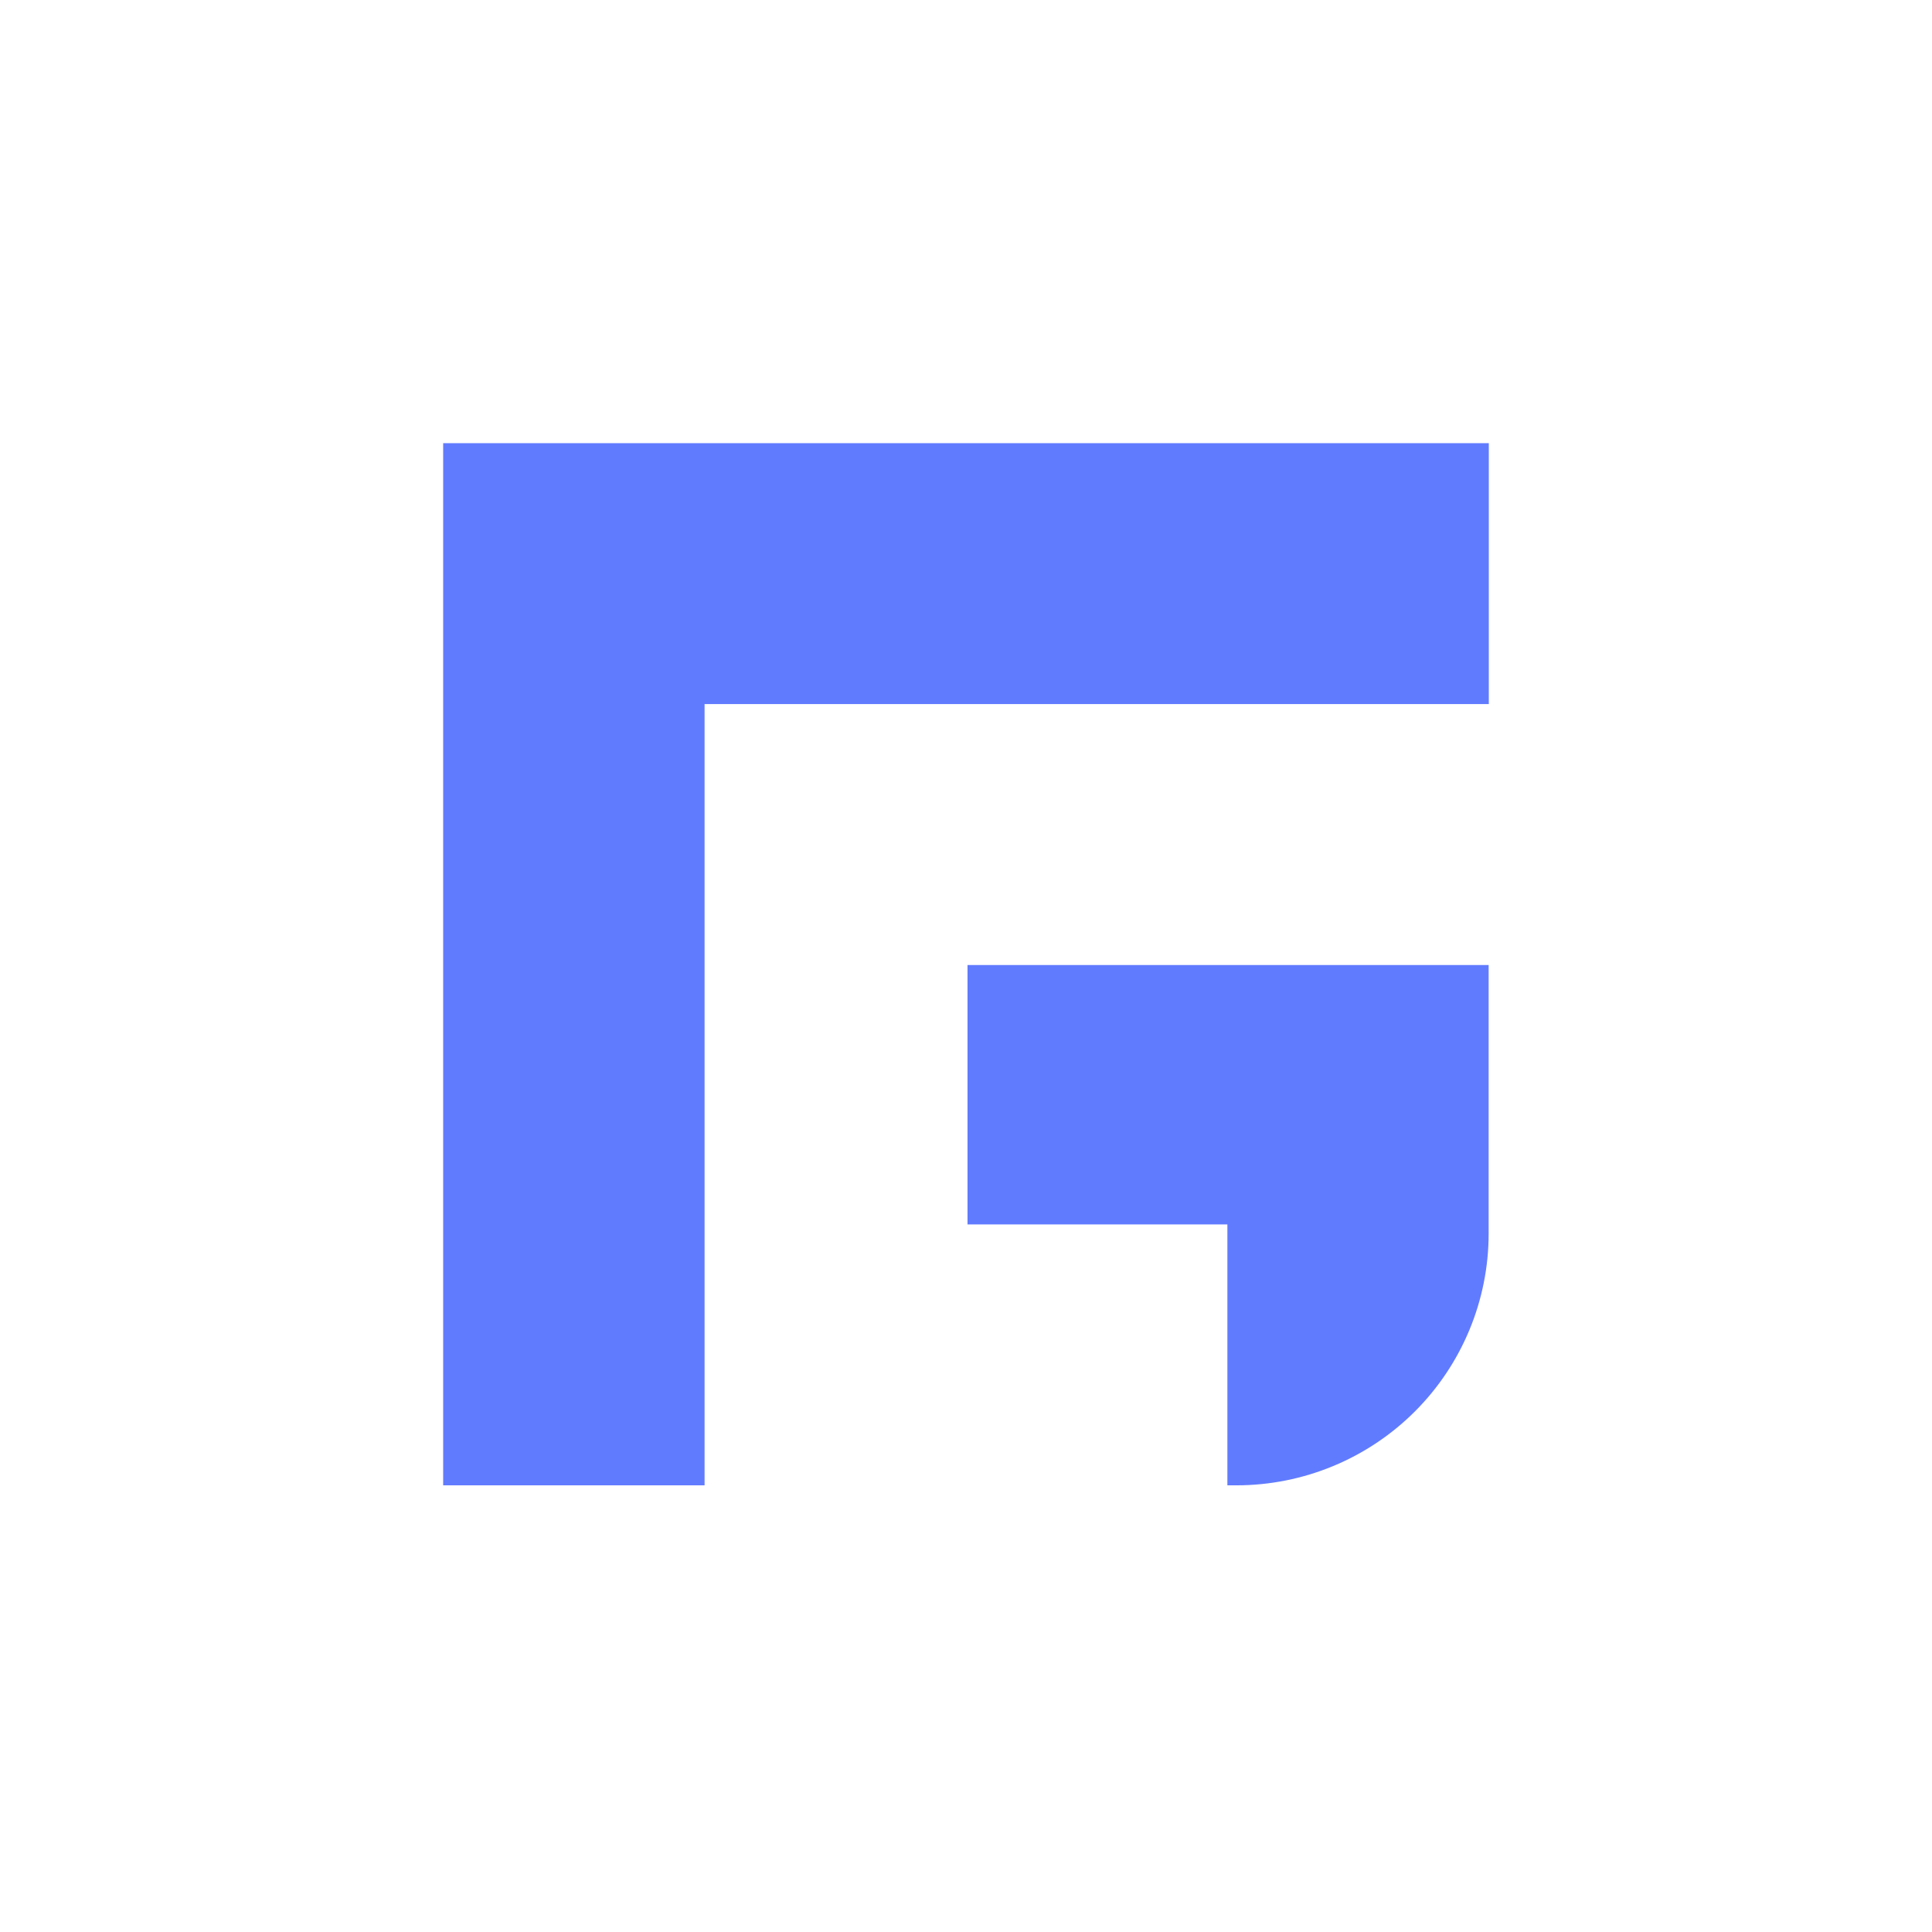 <svg width="144" height="144" viewBox="0 0 144 144" fill="none" xmlns="http://www.w3.org/2000/svg">
  <rect width="144" height="144" rx="6" fill="none"/>
  <path fill-rule="evenodd" clip-rule="evenodd" d="M71.999 33.031H91.483H110.967V52.479H91.483H71.999H52.515V71.927V73.174V91.261V91.374V110.709H33.031V91.374V91.261V73.174V71.927V52.479V33.031H52.515H71.999ZM91.482 91.26H72.112V71.926H110.955V91.94C110.955 96.916 108.975 101.688 105.452 105.207C101.928 108.726 97.148 110.705 92.164 110.708H91.482V91.26Z" fill="#617BFF"/>
</svg>
